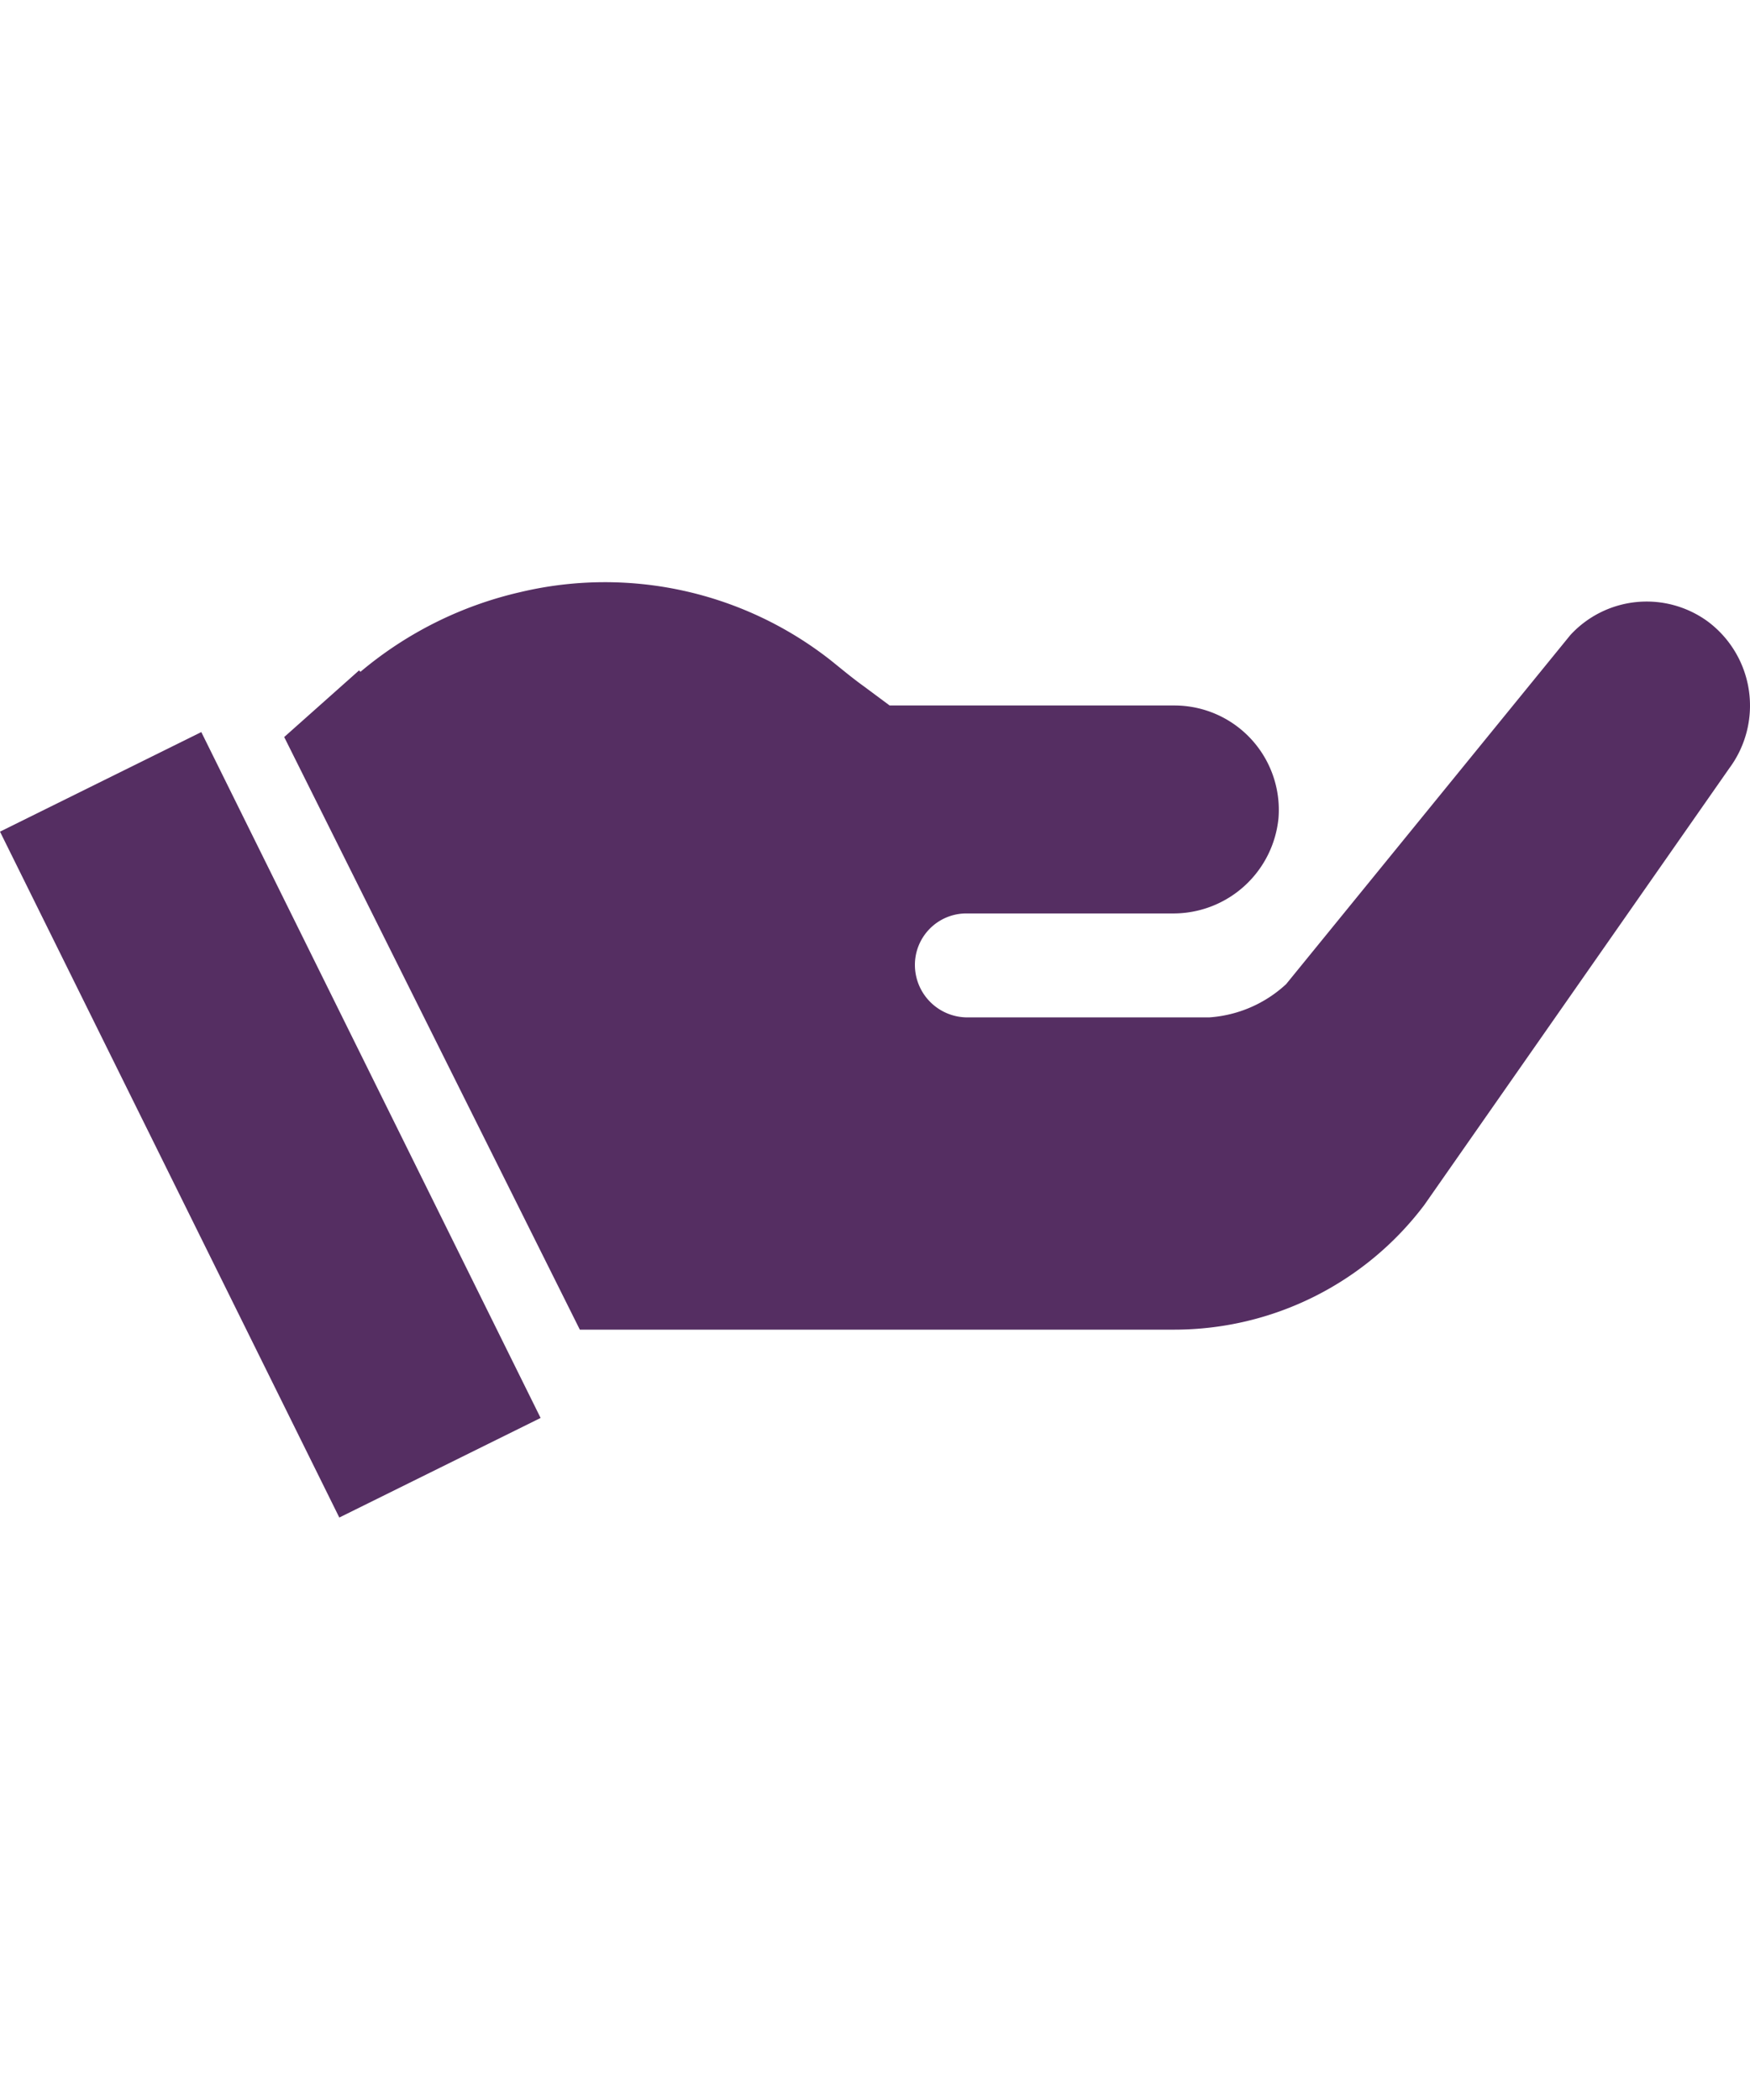 <svg xmlns="http://www.w3.org/2000/svg" width="25" height="30" viewBox="0 0 30 16.03">
  <g id="Grupo_112" data-name="Grupo 112" transform="translate(0.006 0.002)">
    <g id="Grupo_113" data-name="Grupo 113" transform="translate(4.866 -0.002)">
      <g id="Grupo_112-2" data-name="Grupo 112" transform="translate(0 0)">
        <path id="Caminho_67" data-name="Caminho 67" d="M106.4.664A1.777,1.777,0,0,0,104.048.9L99.176,6.884a2.154,2.154,0,0,1-1.319.57H93.722a.9.9,0,0,1-.909-.861.882.882,0,0,1,.891-.921h3.529a1.81,1.81,0,0,0,1.812-1.634,1.79,1.79,0,0,0-1.776-1.931h-4.89l-.44-.327c-.2-.143-.386-.3-.576-.452A6.263,6.263,0,0,0,86.046.164a6.506,6.506,0,0,0-2.739,1.366l-.024-.024L82,2.648l5.068,10.159h10.2a5.369,5.369,0,0,0,4.278-2.139l5.228-7.486A1.8,1.8,0,0,0,106.4.664Z" transform="translate(-82 0.002)" fill="#552e62"/>
      </g>
    </g>
    <rect id="Retângulo_65" data-name="Retângulo 65" width="3.85" height="13.118" transform="translate(-0.006 4.27) rotate(-26.322)" fill="#552e62"/>
  </g>
</svg>
